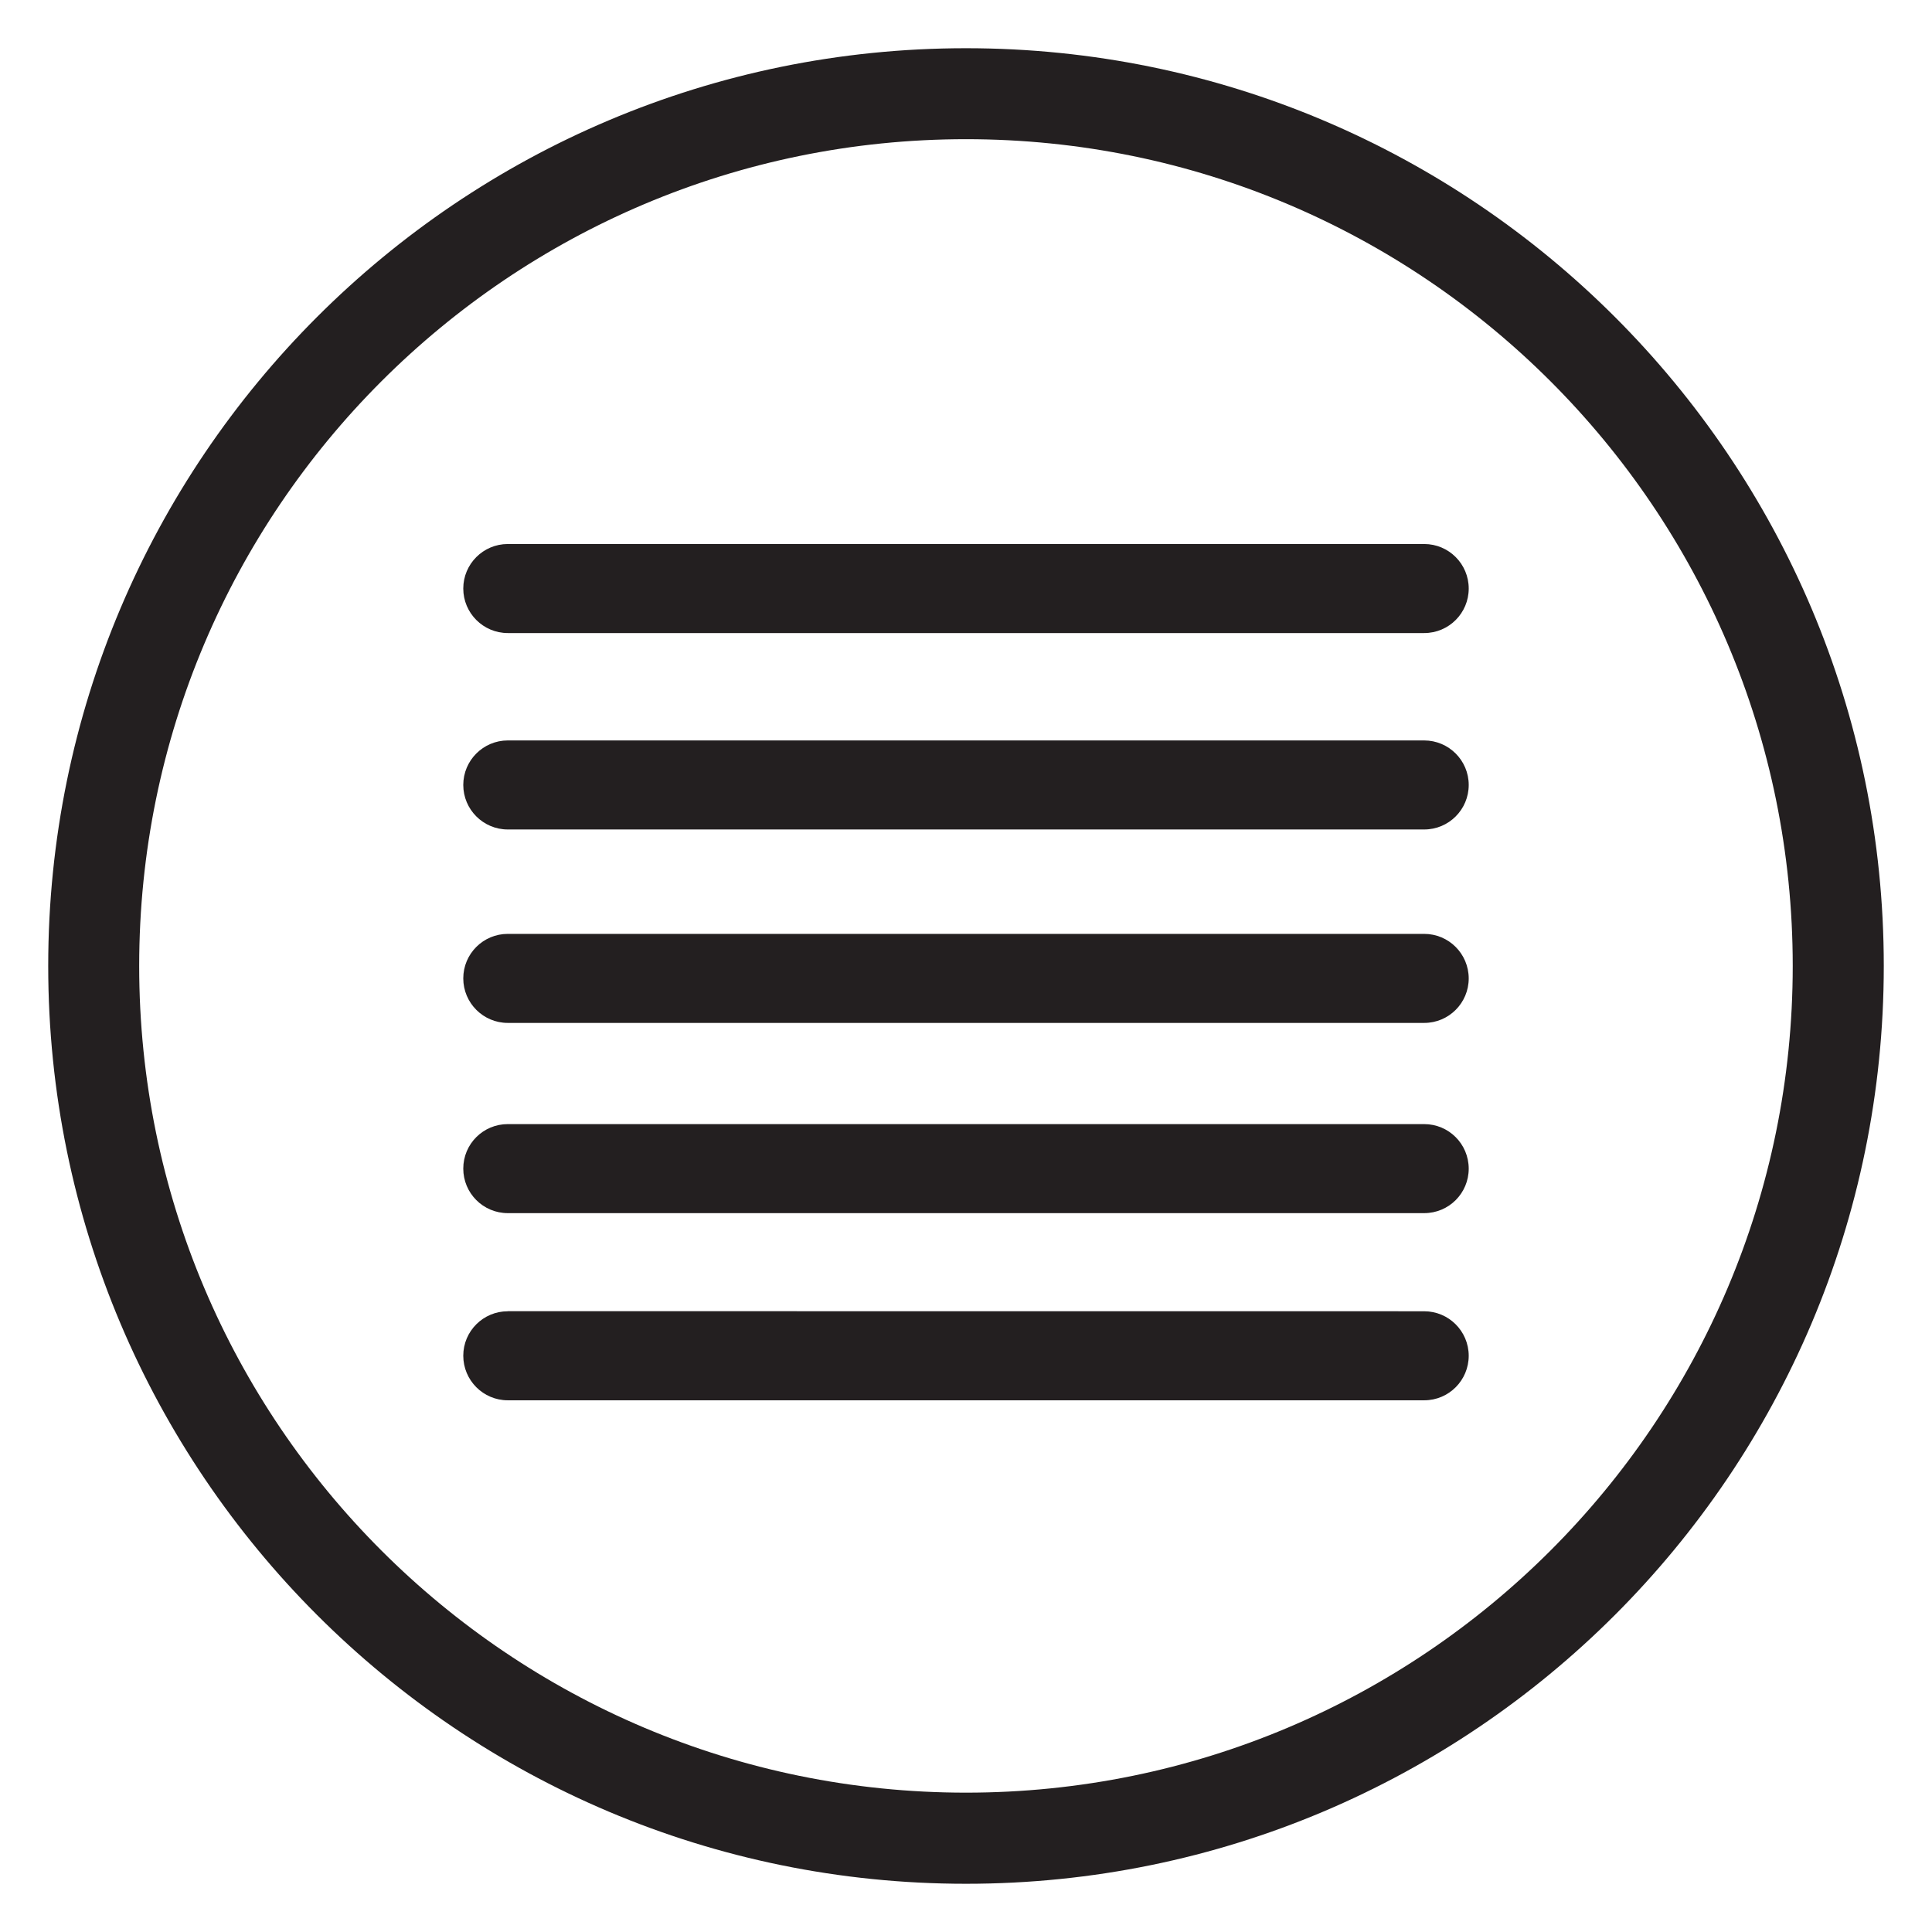 <?xml version="1.0" encoding="utf-8"?>
<!-- Generator: Adobe Illustrator 16.0.0, SVG Export Plug-In . SVG Version: 6.00 Build 0)  -->
<!DOCTYPE svg PUBLIC "-//W3C//DTD SVG 1.1//EN" "http://www.w3.org/Graphics/SVG/1.1/DTD/svg11.dtd">
<svg version="1.1" id="Layer_1" xmlns="http://www.w3.org/2000/svg" xmlns:xlink="http://www.w3.org/1999/xlink" x="0px" y="0px"
	 width="24px" height="24px" viewBox="0 0 24 24" enable-background="new 0 0 24 24" xml:space="preserve">
<g>
	<g>
		<path fill="#231F20" d="M6.308,7.864h11.384c0.306,0,0.553-0.248,0.553-0.553s-0.247-0.553-0.553-0.553l0,0H6.308l0,0
			c-0.305,0-0.553,0.248-0.553,0.553S6.003,7.864,6.308,7.864z"/>
		<path fill="#231F20" d="M17.691,9.198L17.691,9.198H6.308l0,0c-0.305,0-0.553,0.248-0.553,0.553s0.248,0.553,0.553,0.553h11.384
			c0.306,0,0.553-0.248,0.553-0.553S17.997,9.198,17.691,9.198z"/>
		<path fill="#231F20" d="M17.691,11.601L17.691,11.601H6.308l0,0c-0.305,0-0.553,0.247-0.553,0.553
			c0,0.305,0.248,0.553,0.553,0.553h11.384c0.306,0,0.553-0.248,0.553-0.553C18.244,11.848,17.997,11.601,17.691,11.601z"/>
		<path fill="#231F20" d="M17.691,13.964L17.691,13.964H6.308l0,0c-0.305,0-0.553,0.246-0.553,0.553
			c0,0.306,0.248,0.553,0.553,0.553h11.384c0.306,0,0.553-0.247,0.553-0.553C18.244,14.21,17.997,13.964,17.691,13.964z"/>
		<path fill="#231F20" d="M17.691,16.289L17.691,16.289L6.308,16.288v0.001c-0.305,0-0.553,0.247-0.553,0.552
			c0,0.306,0.248,0.554,0.553,0.554h11.384c0.306,0,0.553-0.248,0.553-0.554C18.244,16.536,17.997,16.289,17.691,16.289z"/>
	</g>
	<path fill="#231F20" d="M12,0.599c-6.297,0-11.401,5.104-11.401,11.4c0,6.297,5.104,11.402,11.401,11.402
		c6.296,0,11.401-5.105,11.401-11.402C23.401,5.703,18.296,0.599,12,0.599z M12,22.269c-5.671,0-10.271-4.598-10.271-10.27
		S6.329,1.729,12,1.729s10.27,4.598,10.27,10.27S17.671,22.269,12,22.269z"/>
</g>
</svg>
